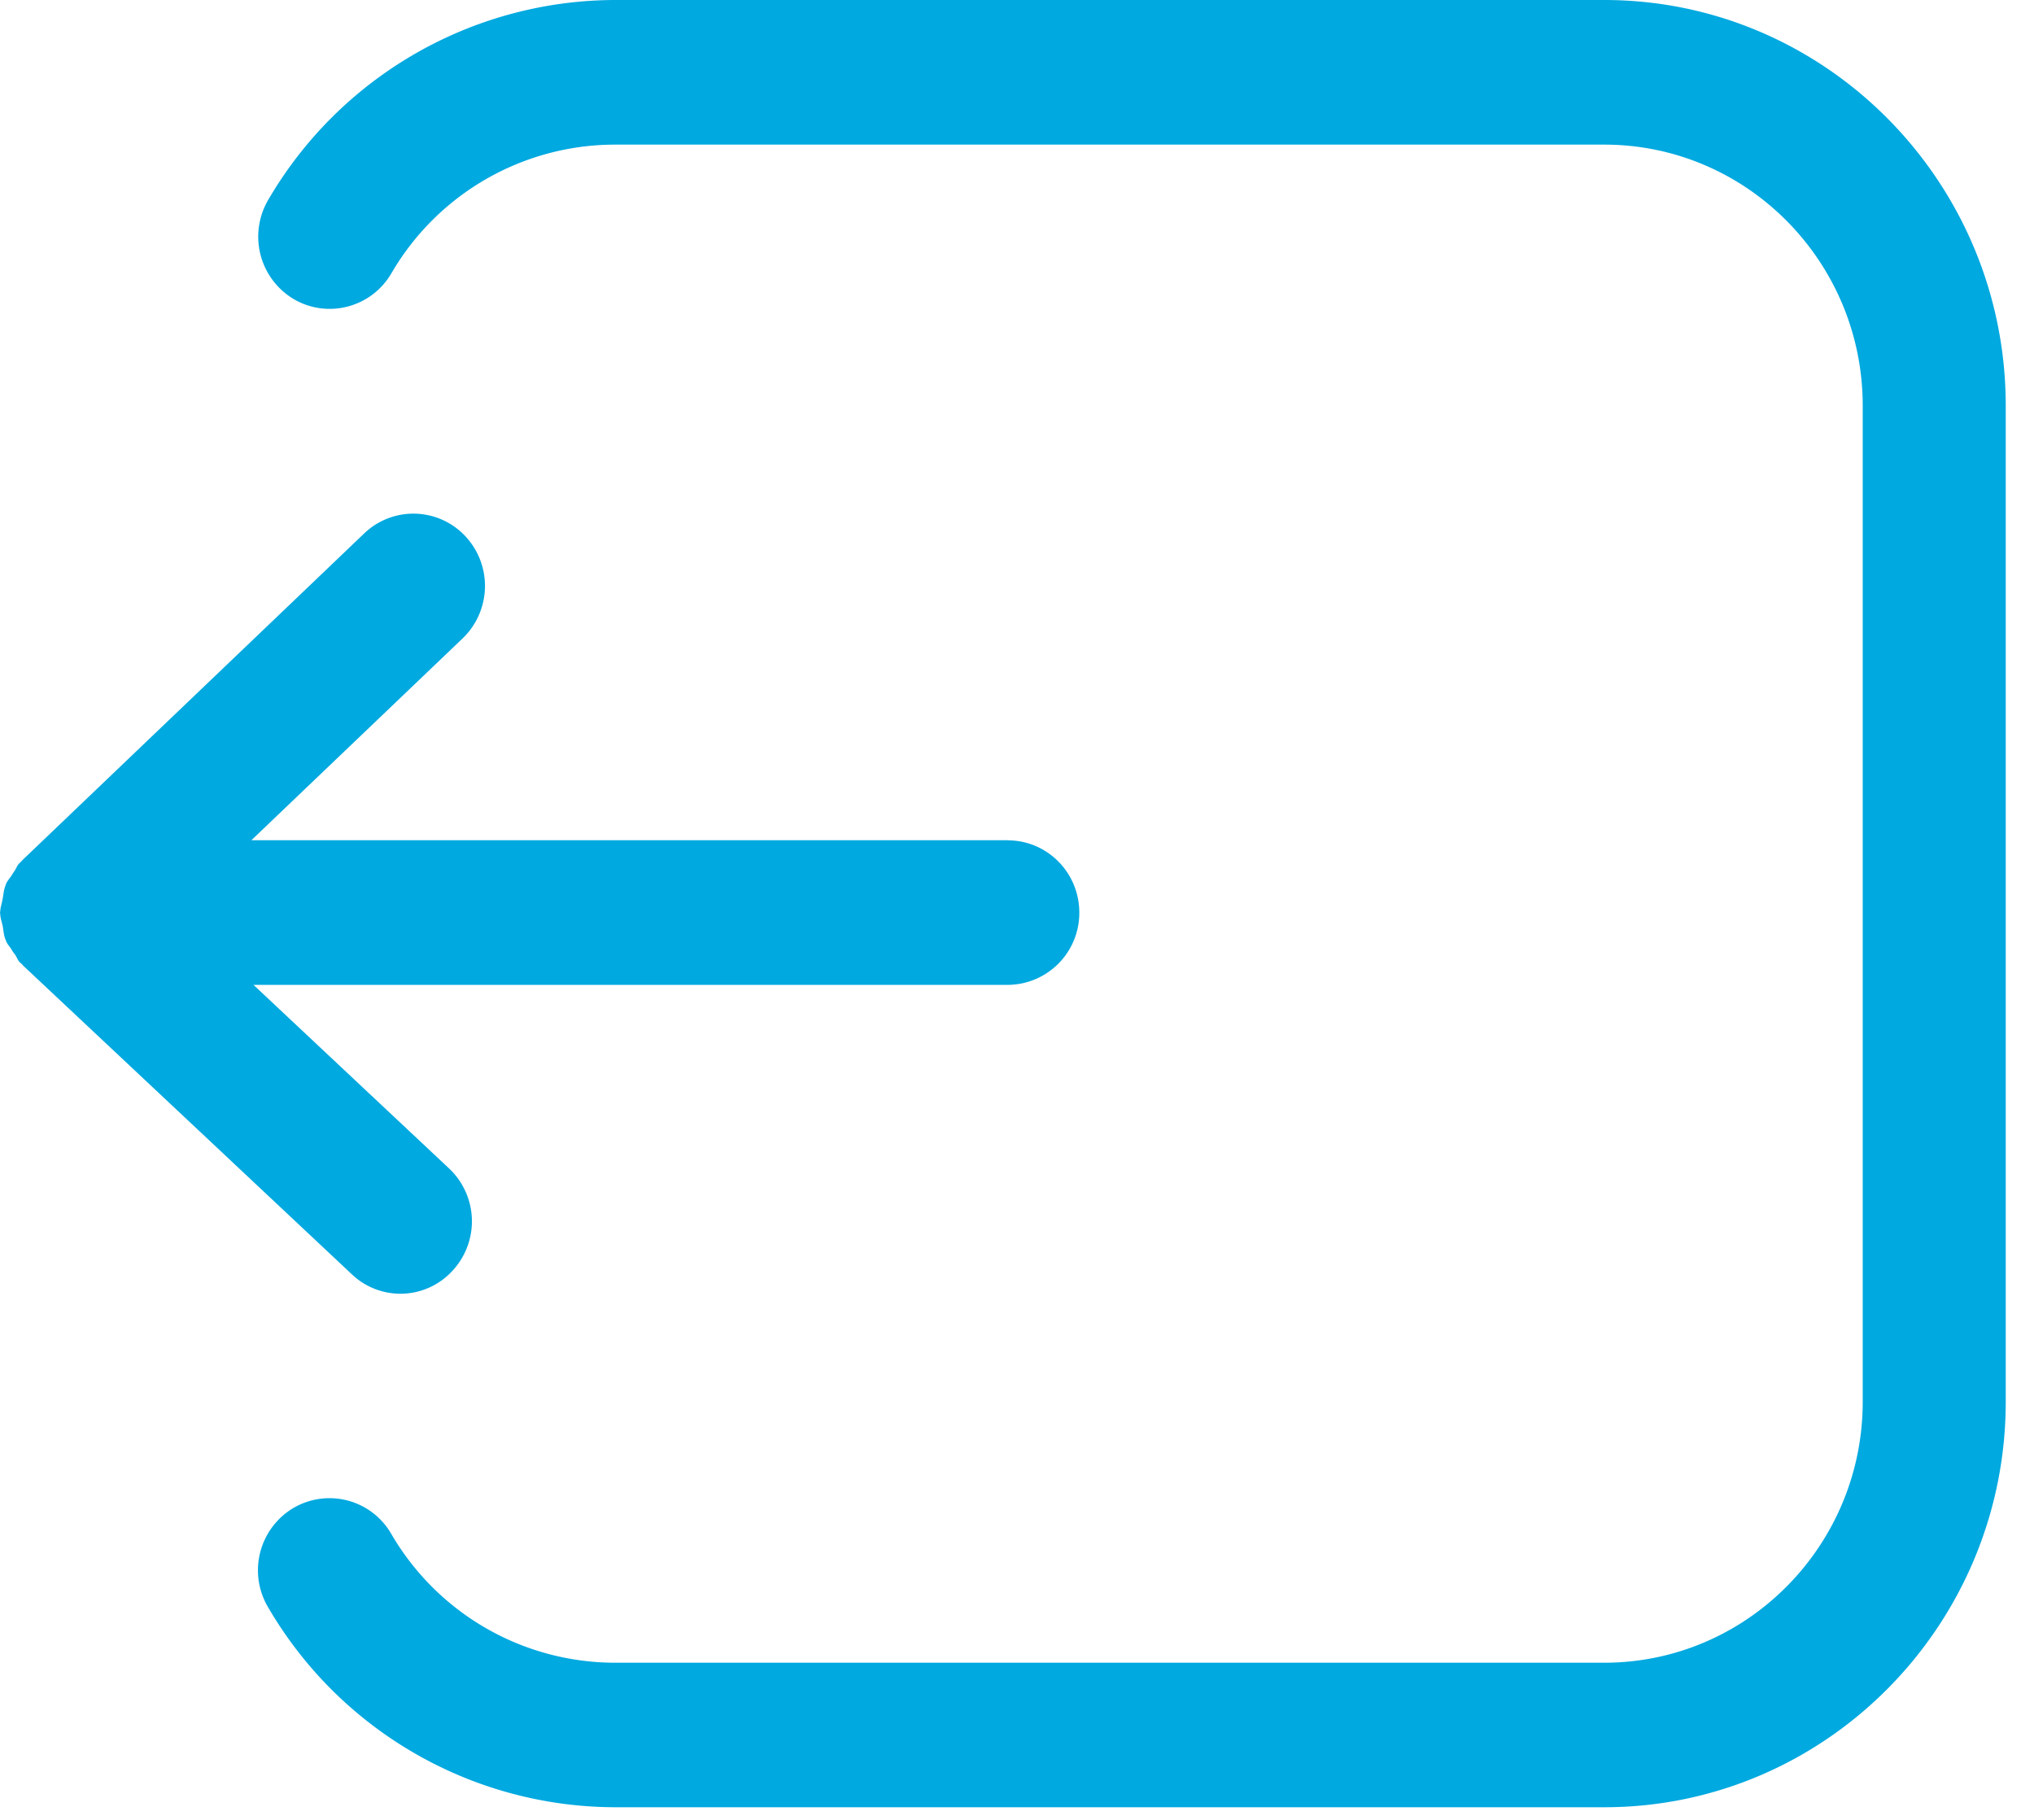 <svg xmlns="http://www.w3.org/2000/svg" width="19" height="17" viewBox="0 0 19 17">
    <g fill="#00A9E0" fill-rule="evenodd">
        <path d="M14.986 0H5.738a3.76 3.76 0 0 0-3.233 1.868.679.679 0 0 0 .237.925c.317.187.727.081.914-.24a2.418 2.418 0 0 1 2.082-1.202h9.248c1.331 0 2.414 1.093 2.414 2.439v9.304c0 1.345-1.083 2.438-2.414 2.438H5.738a2.42 2.42 0 0 1-2.084-1.205.666.666 0 0 0-.914-.24.677.677 0 0 0-.238.923 3.76 3.76 0 0 0 3.236 1.872h9.248c2.068 0 3.75-1.7 3.75-3.788V3.79c0-2.09-1.682-3.79-3.75-3.79"/>
        <path d="M9.415 7.849H2.348l1.973-1.885a.68.68 0 0 0 .027-.954.664.664 0 0 0-.945-.028L.21 8.034c-.003.002-.003.006-.006.008-.006.004-.01.01-.016.016l-.009.007c-.022.024-.03.055-.05.08l-.021.033c-.017.027-.04.05-.052.08-.003.005-.003.013-.007.02-.015.04-.017.082-.025.123-.007.038-.02.075-.022.114L0 8.524l.002.011c.001.041.016.08.024.12.007.039.009.08.024.118l.008.02c.01.028.033.048.048.074.01.017.02.032.033.048.017.024.025.05.044.073l.006.005.019.016c.002.002.003.007.006.009l3.071 2.884a.658.658 0 0 0 .944-.034.678.678 0 0 0-.034-.953L2.368 9.2h7.047a.672.672 0 0 0 .667-.675c0-.373-.299-.675-.668-.675"/>
    </g>
</svg>
